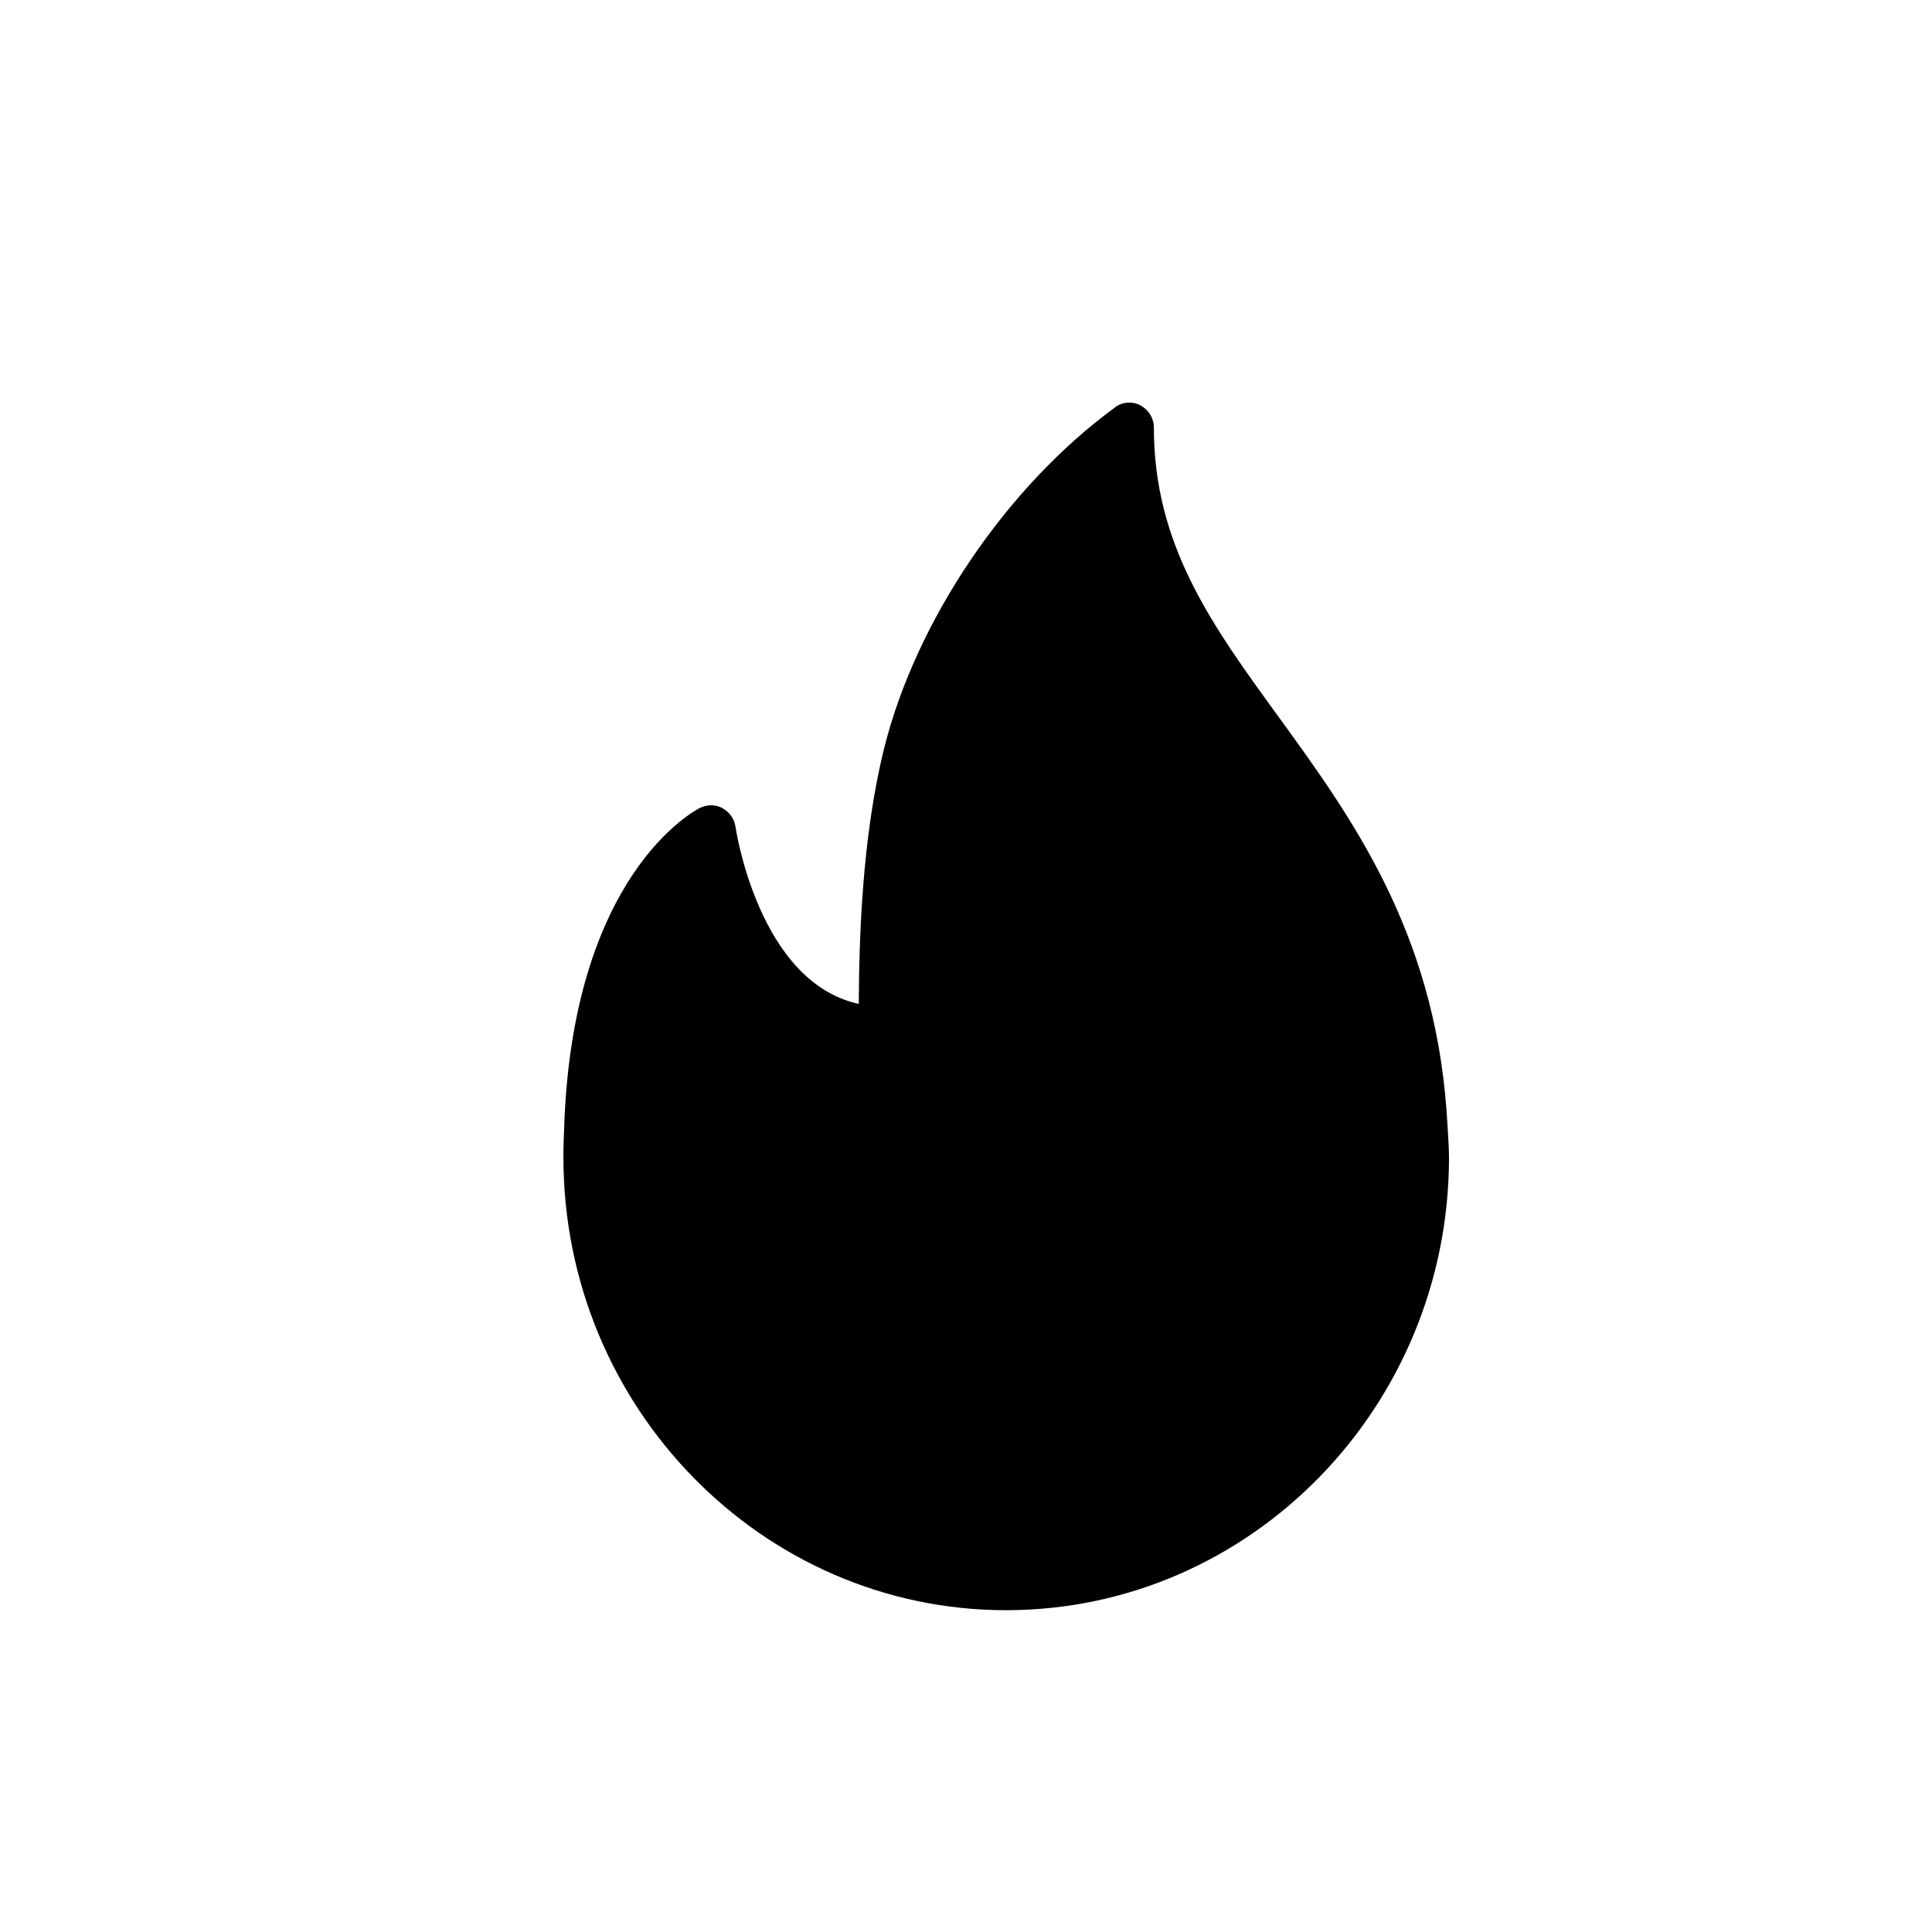 <!-- Generated by IcoMoon.io -->
<svg version="1.1" xmlns="http://www.w3.org/2000/svg" width="16" height="16" viewBox="0 0 16 16">
<title>heart</title>
<path d="M11.979 9.188c-0.112-1.491-0.791-2.426-1.39-3.251-0.555-0.763-1.033-1.423-1.033-2.395 0-0 0-0 0-0 0-0.080-0.045-0.149-0.11-0.184l-0.001-0.001c-0.027-0.015-0.059-0.023-0.093-0.023-0.045 0-0.086 0.015-0.119 0.040l0.001-0c-0.9 0.658-1.65 1.768-1.913 2.827-0.182 0.737-0.206 1.565-0.209 2.113-0.831-0.181-1.019-1.453-1.021-1.467-0.010-0.067-0.050-0.122-0.106-0.153l-0.001-0.001c-0.027-0.015-0.060-0.024-0.095-0.024-0.032 0-0.063 0.008-0.090 0.021l0.001-0.001c-0.043 0.021-1.069 0.554-1.129 2.683-0.003 0.055-0.005 0.12-0.005 0.185 0 0.010 0 0.019 0 0.029l-0-0.001c0 2.067 1.645 3.75 3.667 3.75h0.011c2.017-0.007 3.656-1.687 3.656-3.75 0-0.104-0.021-0.395-0.021-0.395z"></path>
</svg>

